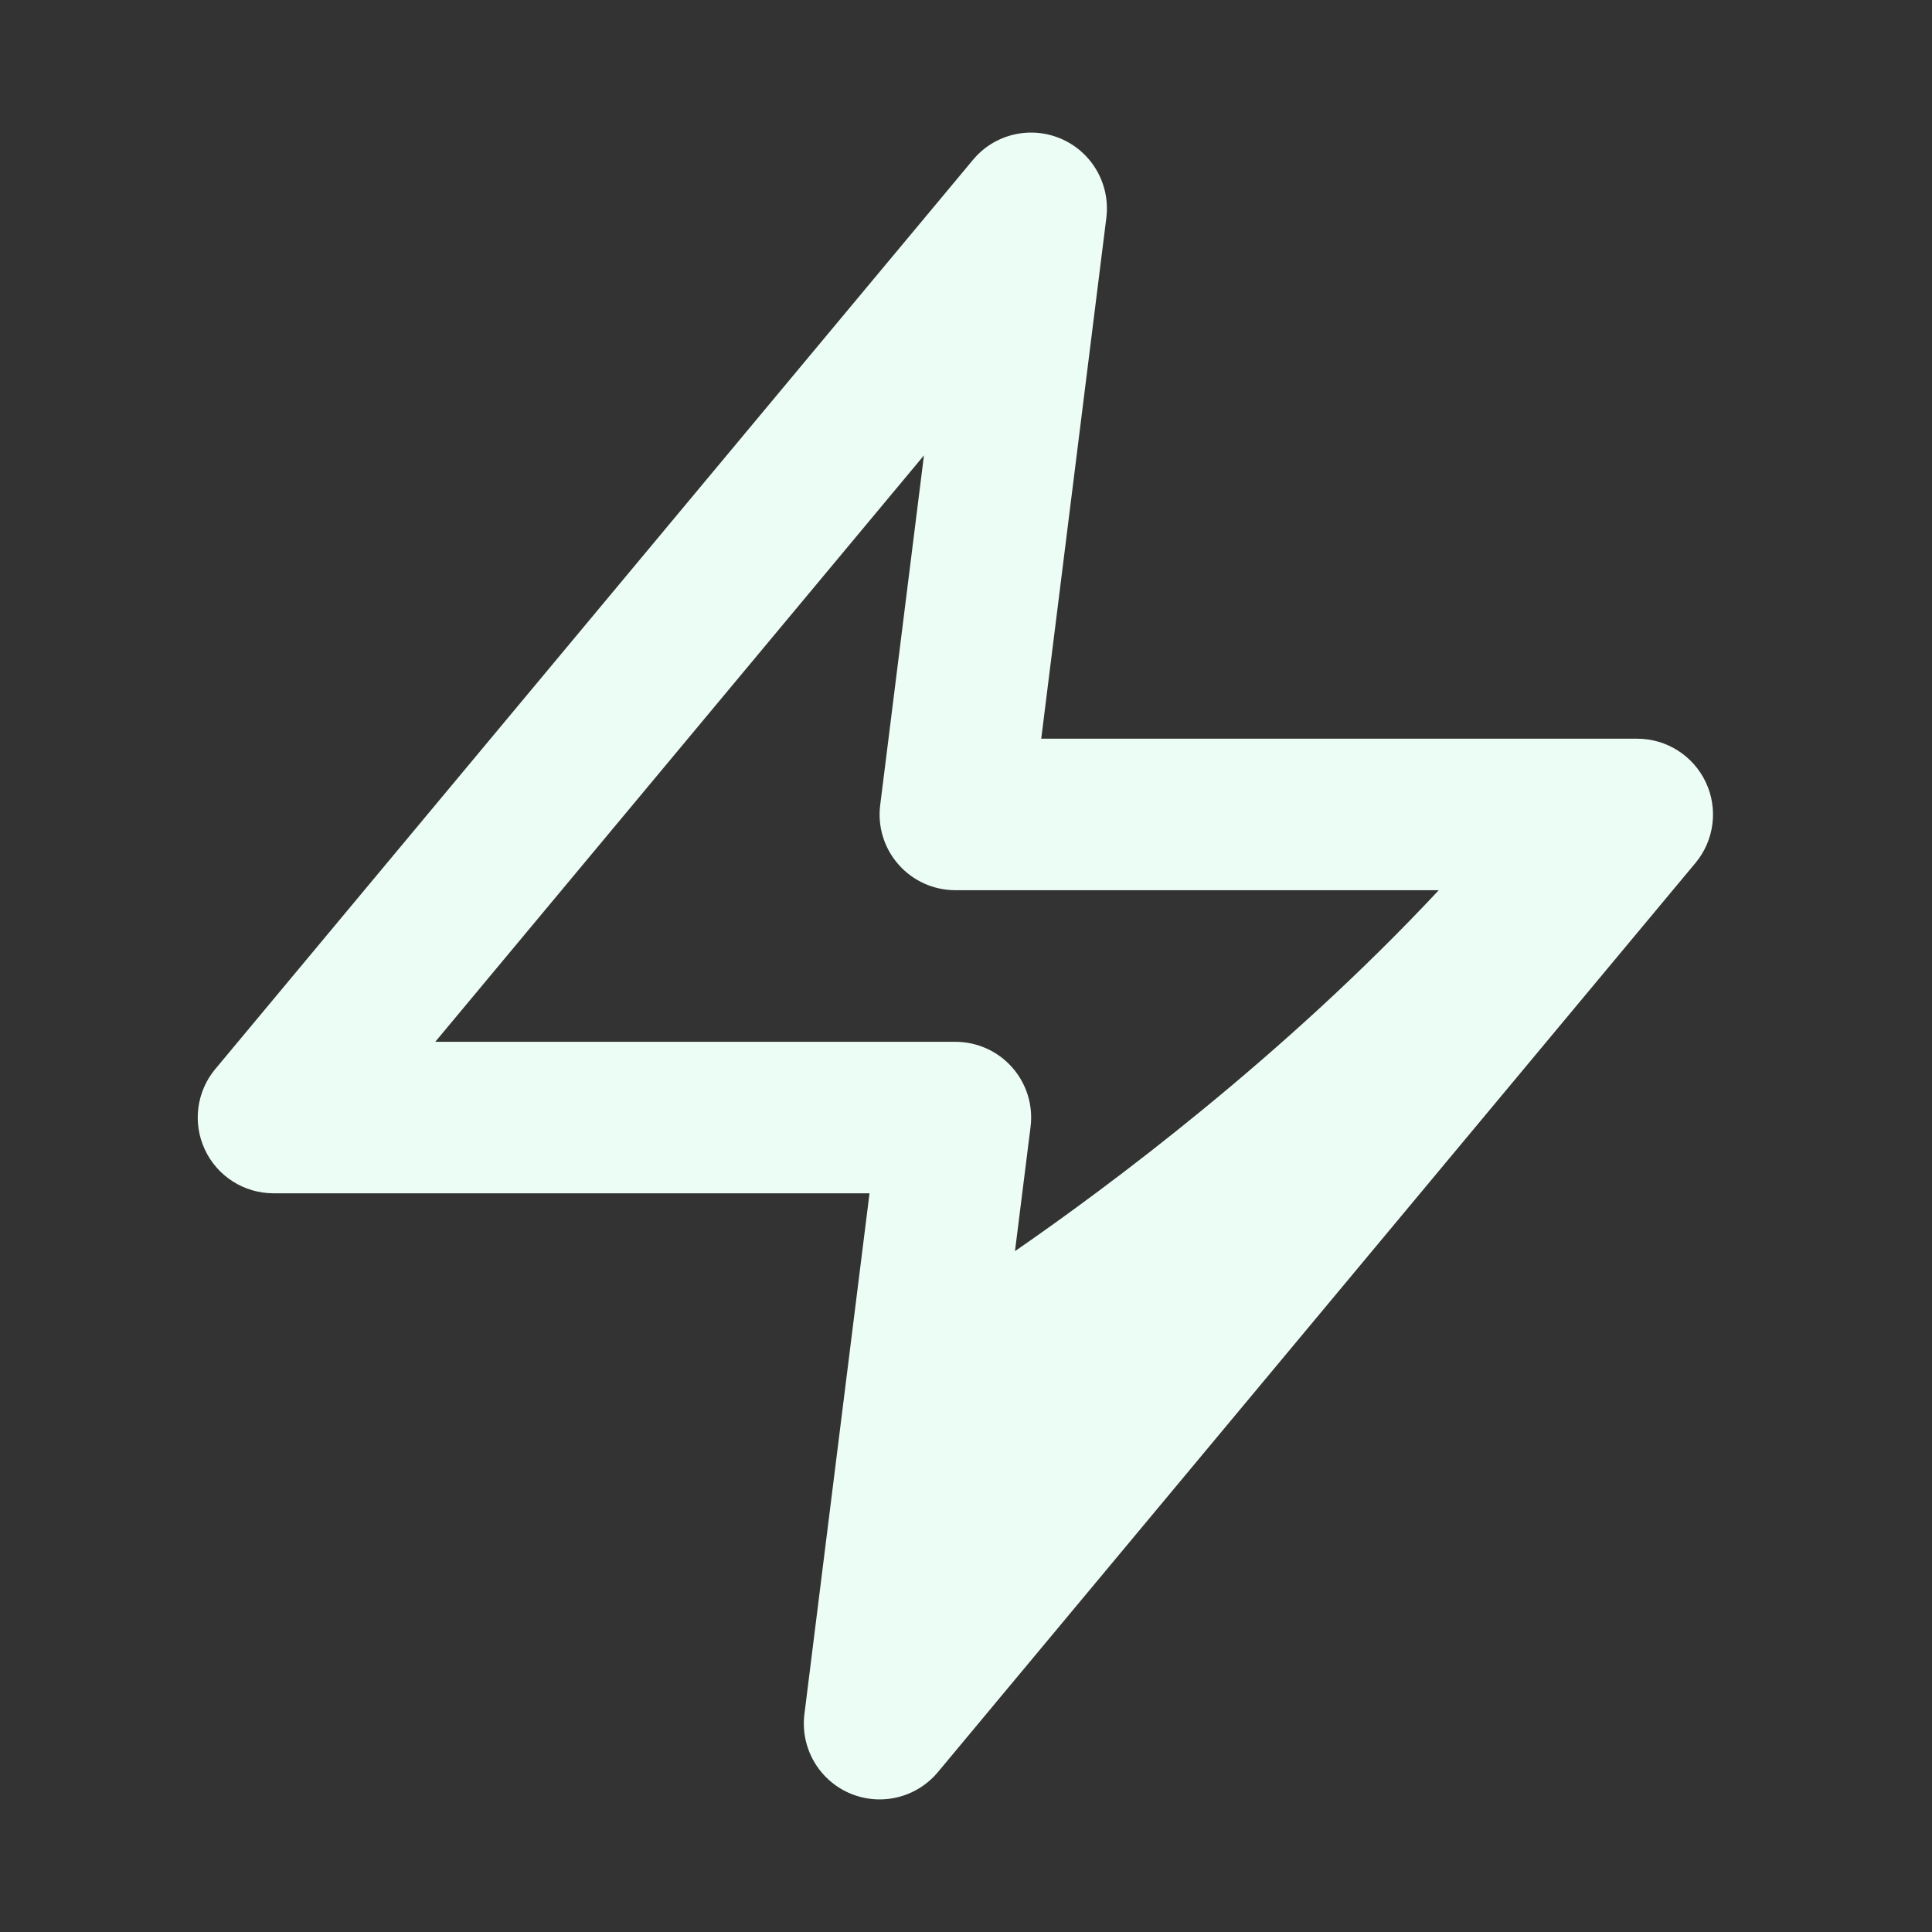 <svg width="17" height="17" viewBox="0 0 17 17" fill="none" xmlns="http://www.w3.org/2000/svg">
<rect x="0" y="0" width="17" height="17" fill="#333333" stroke="none"/>
<path fill-rule="evenodd" clip-rule="evenodd" d="M9.735 1.916C9.771 1.622 9.61 1.34 9.339 1.222C9.067 1.104 8.75 1.179 8.561 1.407L1.894 9.407C1.729 9.605 1.693 9.882 1.803 10.116C1.912 10.35 2.148 10.5 2.406 10.5H7.651L7.078 15.084C7.042 15.378 7.203 15.66 7.474 15.778C7.746 15.896 8.062 15.821 8.252 15.594L14.919 7.593C15.084 7.395 15.12 7.118 15.01 6.884C14.9 6.65 14.665 6.5 14.406 6.5H9.162L9.735 1.916ZM8.406 9.167H3.83L8.13 4.007L7.745 7.084C7.721 7.274 7.78 7.465 7.907 7.608C8.033 7.751 8.215 7.833 8.406 7.833H12.66C11.292 9.298 9.748 10.445 8.931 11.009L9.068 9.916C9.092 9.726 9.033 9.535 8.906 9.392C8.78 9.249 8.598 9.167 8.406 9.167Z" fill="#ECFDF5"/>
</svg>
